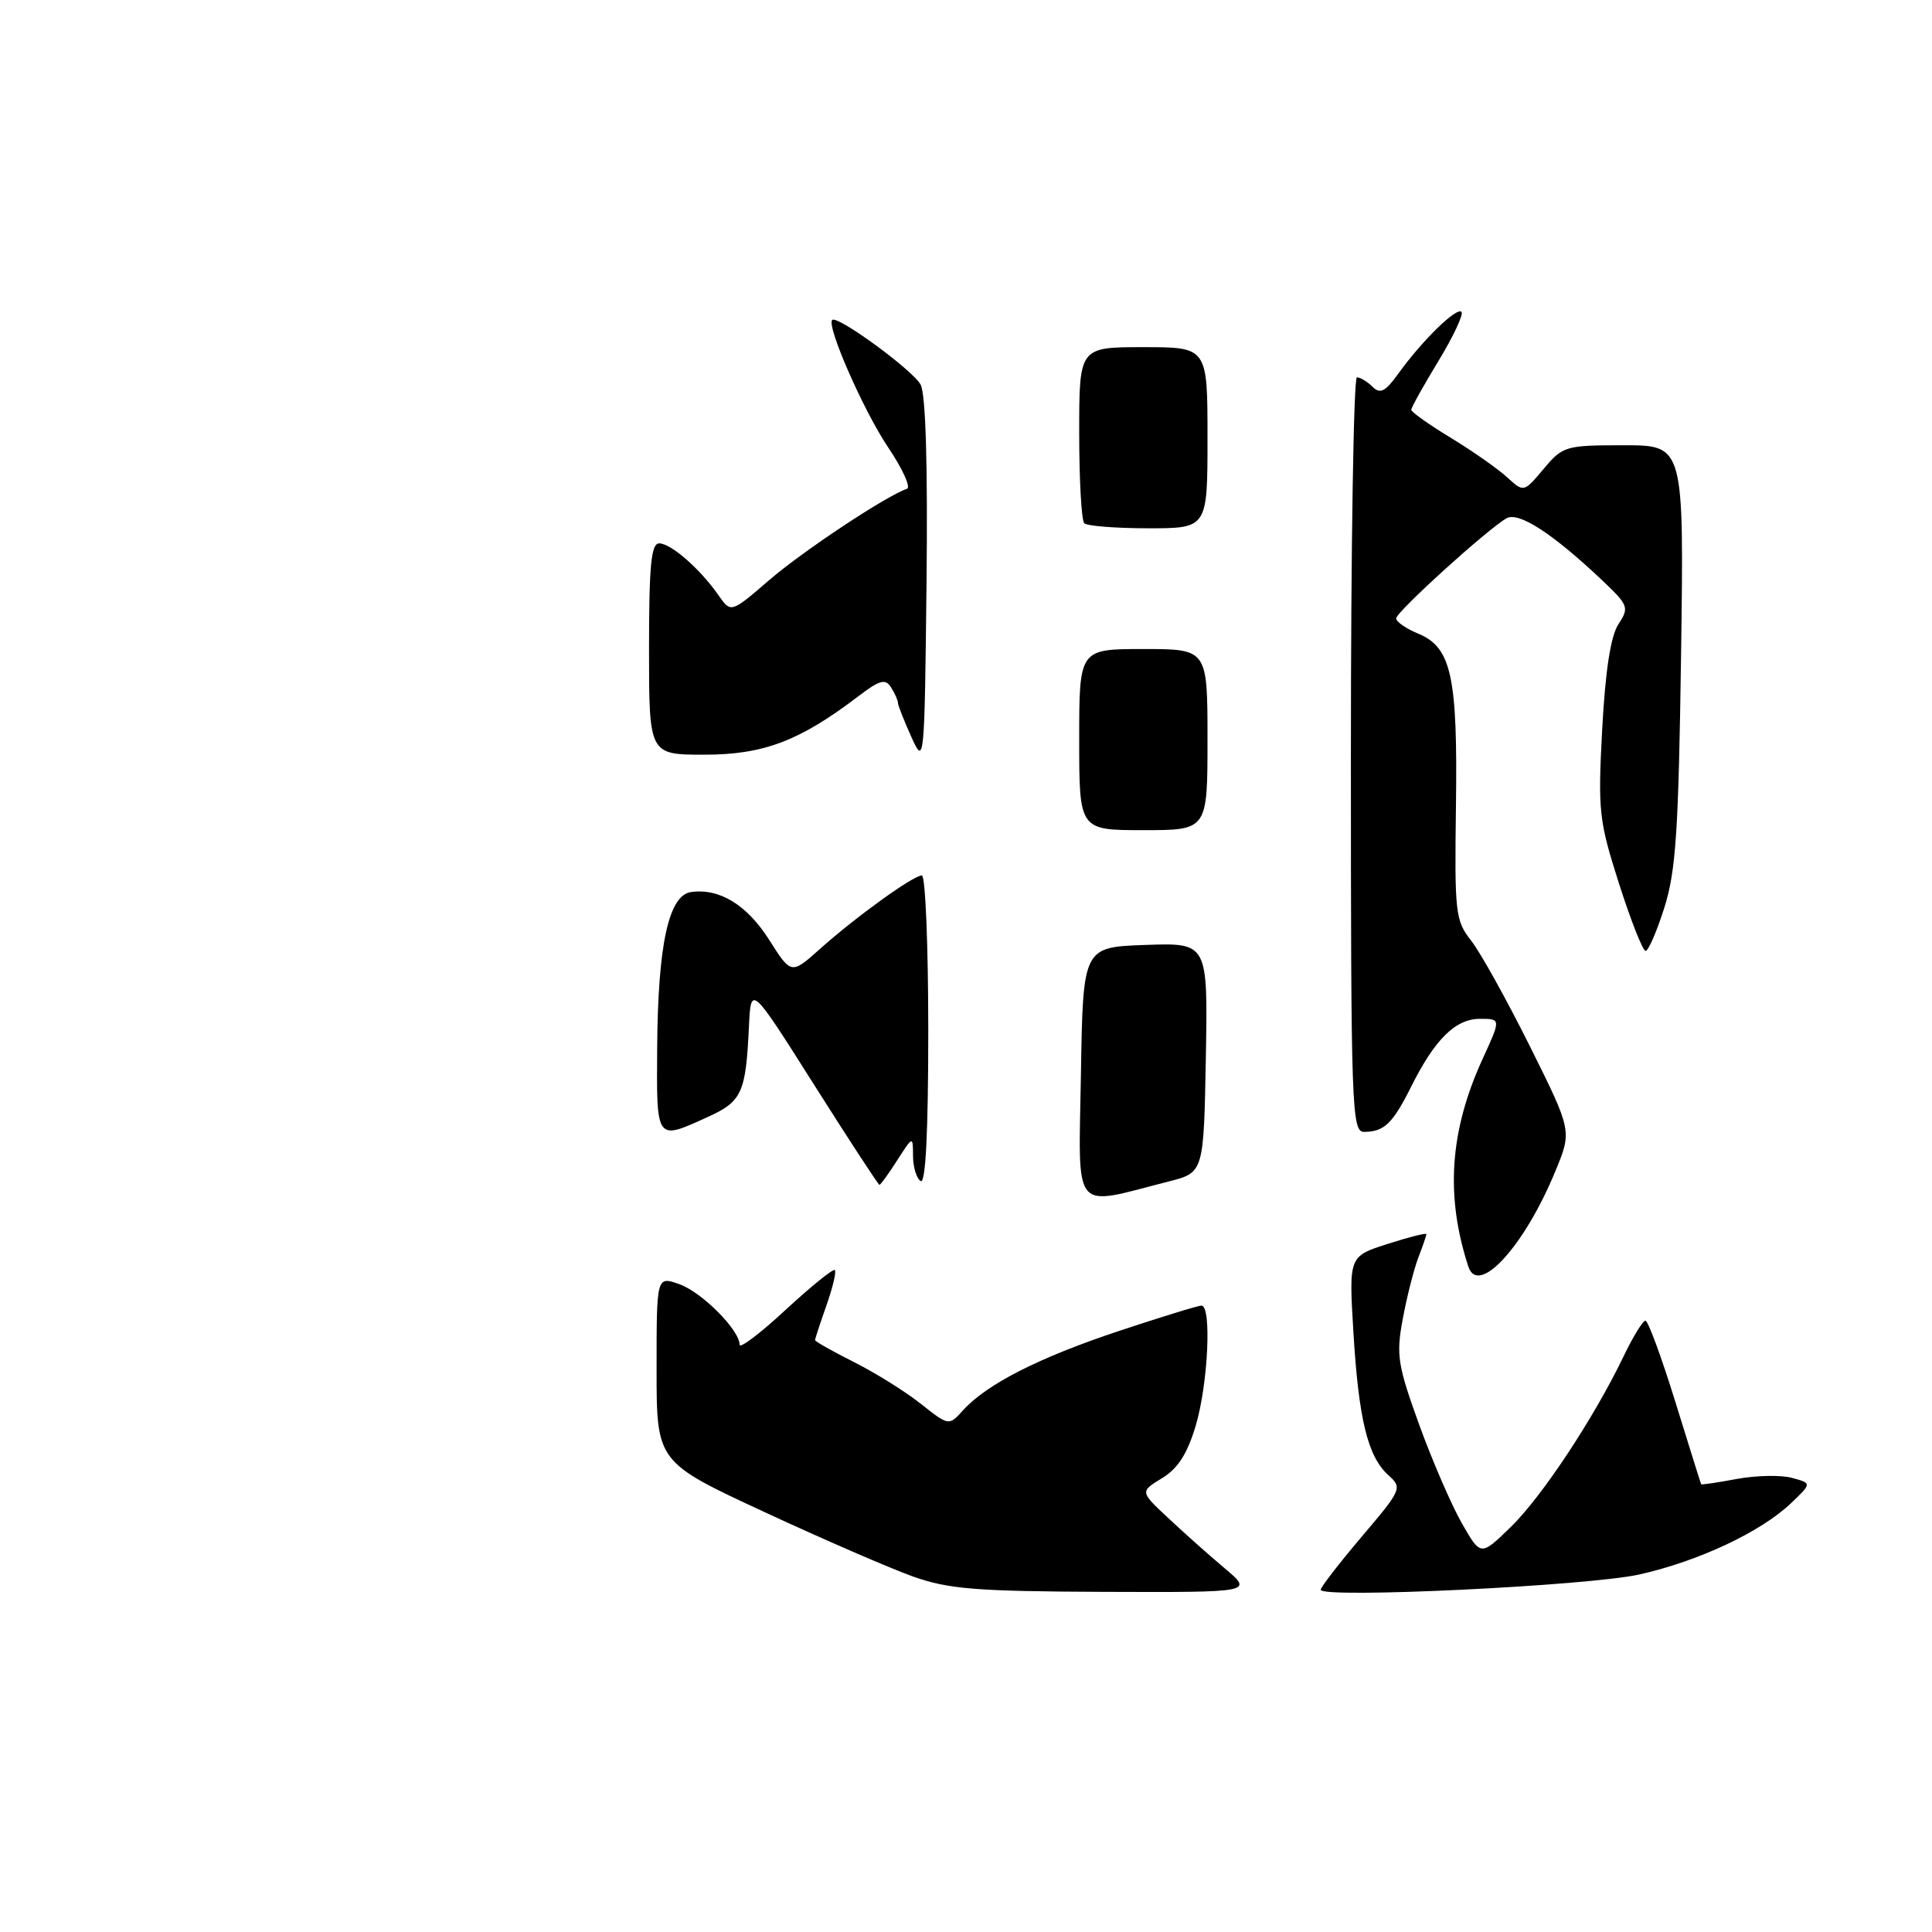 <?xml version="1.0" encoding="UTF-8" standalone="no"?>
<!DOCTYPE svg PUBLIC "-//W3C//DTD SVG 1.1//EN" "http://www.w3.org/Graphics/SVG/1.1/DTD/svg11.dtd" >
<svg xmlns="http://www.w3.org/2000/svg" xmlns:xlink="http://www.w3.org/1999/xlink" version="1.1" viewBox="0 0 256 256">
 <g >
 <path fill="currentColor"
d=" M 121.01 208.91 C 117.99 207.83 109.10 203.98 101.26 200.34 C 87.00 193.72 87.00 193.72 87.00 181.41 C 87.00 169.10 87.00 169.10 89.99 170.15 C 92.97 171.19 98.00 176.23 98.00 178.18 C 98.00 178.75 100.75 176.67 104.11 173.55 C 107.48 170.44 110.41 168.07 110.62 168.29 C 110.84 168.51 110.34 170.61 109.51 172.97 C 108.68 175.32 108.00 177.40 108.00 177.57 C 108.00 177.75 110.32 179.06 113.15 180.48 C 115.98 181.90 119.97 184.39 122.01 186.01 C 125.73 188.95 125.73 188.95 127.61 186.87 C 130.77 183.39 137.63 179.90 148.27 176.36 C 153.84 174.51 158.75 173.00 159.20 173.00 C 160.57 173.00 160.08 183.37 158.45 188.87 C 157.33 192.64 156.08 194.59 153.97 195.87 C 151.05 197.65 151.05 197.65 154.78 201.13 C 156.82 203.05 160.20 206.06 162.28 207.81 C 166.07 211.00 166.07 211.00 146.28 210.93 C 129.35 210.86 125.71 210.57 121.01 208.91 Z  M 175.00 210.65 C 175.00 210.31 177.45 207.14 180.44 203.61 C 185.76 197.34 185.84 197.16 183.95 195.45 C 181.23 192.99 180.03 188.07 179.33 176.48 C 178.73 166.47 178.73 166.47 183.86 164.83 C 186.69 163.92 189.00 163.34 189.00 163.53 C 189.00 163.72 188.52 165.14 187.92 166.68 C 187.33 168.23 186.41 171.87 185.87 174.78 C 184.98 179.56 185.19 180.87 188.05 188.78 C 189.79 193.57 192.34 199.46 193.71 201.85 C 196.20 206.21 196.20 206.21 200.17 202.35 C 204.30 198.34 211.19 187.92 215.12 179.75 C 216.37 177.14 217.68 175.00 218.03 175.00 C 218.38 175.00 220.16 179.84 221.99 185.75 C 223.82 191.66 225.36 196.58 225.41 196.67 C 225.46 196.76 227.58 196.45 230.13 195.97 C 232.67 195.50 235.95 195.43 237.42 195.82 C 240.09 196.54 240.09 196.54 237.30 199.20 C 233.30 203.00 225.08 206.86 217.25 208.62 C 210.50 210.14 175.00 211.84 175.00 210.65 Z  M 194.56 167.82 C 191.50 158.43 192.09 149.84 196.45 140.32 C 198.89 135.00 198.89 135.00 196.12 135.00 C 192.86 135.00 190.13 137.69 186.98 144.00 C 184.53 148.89 183.42 149.96 180.75 149.98 C 179.11 150.00 179.00 146.96 179.00 100.00 C 179.00 72.50 179.36 50.00 179.80 50.00 C 180.24 50.00 181.17 50.56 181.87 51.25 C 182.88 52.25 183.56 51.91 185.29 49.50 C 188.43 45.14 193.00 40.67 193.65 41.32 C 193.96 41.63 192.59 44.56 190.61 47.82 C 188.62 51.09 187.00 54.00 187.00 54.30 C 187.00 54.59 189.36 56.27 192.25 58.02 C 195.14 59.78 198.49 62.13 199.70 63.24 C 201.91 65.26 201.91 65.26 204.54 62.13 C 207.09 59.10 207.44 59.00 215.16 59.00 C 223.14 59.00 223.14 59.00 222.75 86.75 C 222.42 110.05 222.07 115.42 220.54 120.25 C 219.54 123.41 218.42 126.00 218.05 126.00 C 217.68 126.00 216.10 121.99 214.53 117.09 C 211.86 108.72 211.72 107.49 212.30 96.62 C 212.72 88.82 213.42 84.29 214.45 82.71 C 215.90 80.50 215.80 80.21 212.24 76.84 C 205.73 70.69 201.23 67.77 199.63 68.67 C 197.13 70.08 185.00 81.08 185.00 81.94 C 185.00 82.39 186.33 83.31 187.96 83.98 C 192.32 85.79 193.16 89.67 192.92 106.87 C 192.73 120.98 192.84 121.98 194.94 124.65 C 196.17 126.21 199.67 132.52 202.73 138.66 C 208.30 149.85 208.30 149.85 206.10 155.17 C 202.01 165.13 195.87 171.85 194.56 167.82 Z  M 143.23 142.30 C 143.50 125.50 143.50 125.50 151.78 125.21 C 160.05 124.92 160.05 124.92 159.78 140.14 C 159.50 155.37 159.50 155.37 154.86 156.55 C 141.89 159.86 142.92 161.12 143.23 142.30 Z  M 107.88 143.75 C 99.50 130.50 99.50 130.50 99.24 136.00 C 98.82 144.86 98.33 145.95 93.71 148.04 C 86.89 151.14 86.99 151.27 87.08 138.75 C 87.18 125.16 88.60 118.63 91.57 118.20 C 95.33 117.67 98.98 119.90 101.93 124.55 C 104.84 129.14 104.84 129.14 108.67 125.72 C 113.44 121.46 121.02 116.00 122.15 116.00 C 122.62 116.00 123.00 125.25 123.00 136.56 C 123.00 150.01 122.65 156.90 122.00 156.50 C 121.45 156.16 120.99 154.67 120.98 153.19 C 120.97 150.50 120.97 150.50 118.88 153.75 C 117.74 155.54 116.68 157.00 116.53 157.00 C 116.39 157.00 112.49 151.04 107.88 143.75 Z  M 143.00 98.00 C 143.00 86.00 143.00 86.00 151.50 86.00 C 160.00 86.00 160.00 86.00 160.00 98.00 C 160.00 110.00 160.00 110.00 151.50 110.00 C 143.00 110.00 143.00 110.00 143.00 98.00 Z  M 120.75 97.63 C 119.79 95.50 118.99 93.47 118.98 93.13 C 118.98 92.78 118.56 91.86 118.06 91.07 C 117.32 89.89 116.56 90.10 113.68 92.30 C 105.96 98.18 101.16 100.00 93.35 100.00 C 86.00 100.00 86.00 100.00 86.00 86.00 C 86.00 74.89 86.28 72.00 87.35 72.00 C 88.90 72.00 92.77 75.38 95.20 78.87 C 96.85 81.24 96.85 81.24 101.92 76.87 C 106.38 73.02 117.46 65.68 120.18 64.77 C 120.72 64.59 119.59 62.10 117.66 59.24 C 114.42 54.42 109.49 43.18 110.27 42.40 C 110.94 41.72 120.96 49.05 121.99 50.97 C 122.66 52.23 122.94 61.65 122.77 77.22 C 122.50 101.25 122.48 101.46 120.75 97.63 Z  M 143.67 69.33 C 143.30 68.97 143.00 63.57 143.00 57.33 C 143.00 46.00 143.00 46.00 151.50 46.00 C 160.00 46.00 160.00 46.00 160.00 58.00 C 160.00 70.00 160.00 70.00 152.17 70.00 C 147.86 70.00 144.03 69.70 143.67 69.33 Z "/>
</g>
</svg>